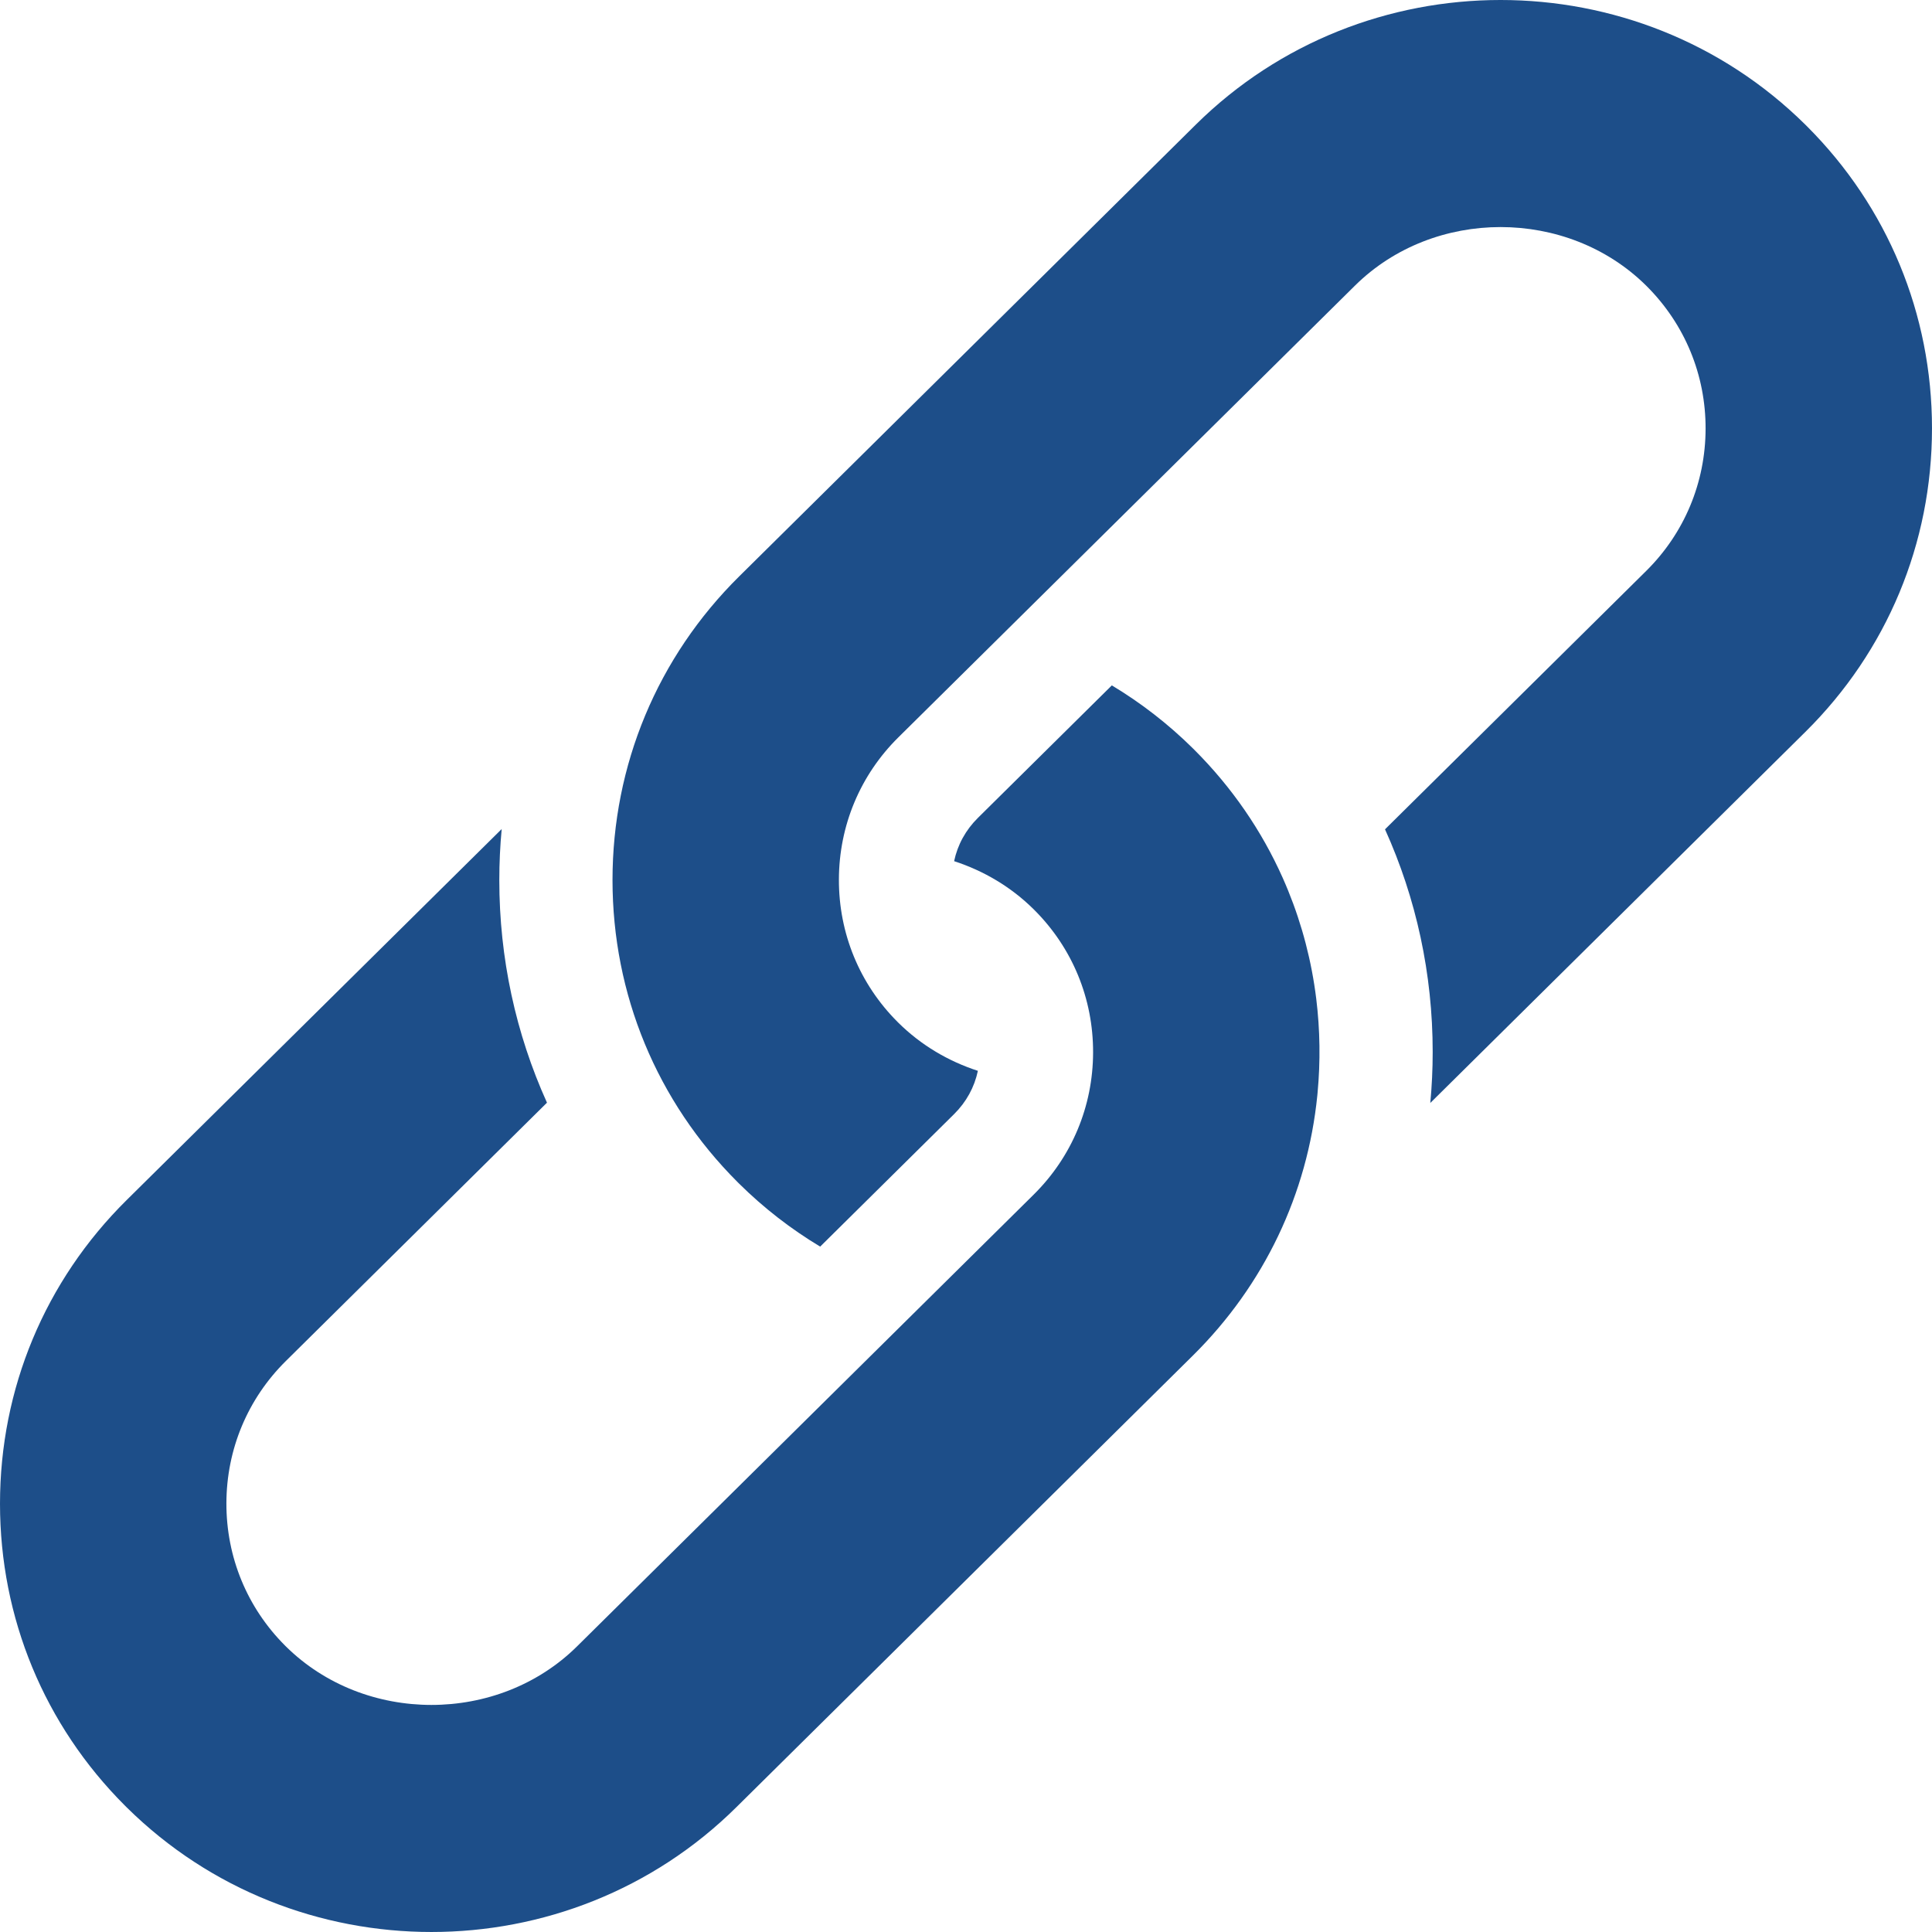 <svg fill="#1D4E89" id="Capa_1" enable-background="new 0 0 512.001 512.001" height="512" viewBox="0 0 512.001 512.001" width="512" xmlns="http://www.w3.org/2000/svg">
    <path  d="m349.168 289.62c.779-8.289.665-16.664-.348-24.928-1.222-9.935-3.738-19.563-7.458-28.694-.464-1.137-.943-2.268-1.444-3.389-5.563-12.458-13.417-23.915-23.353-33.849-.143-.143-.289-.289-.434-.432-6.607-6.536-13.832-12.095-21.485-16.692l-35.473 35.094c-3.267 3.233-5.399 7.145-6.323 11.487 7.767 2.523 15.028 6.765 21.078 12.751l.205.205c10.063 10.061 15.585 23.467 15.548 37.748-.038 14.279-5.633 27.656-15.753 37.67l-121.008 119.716c-20.915 20.692-56.255 20.692-77.17 0l-.204-.204c-10.063-10.061-15.585-23.467-15.548-37.748.039-14.28 5.633-27.656 15.752-37.668l69.203-68.464c-8.272-18.293-12.633-38.307-12.632-59.003 0-4.543.217-9.051.632-13.517l-99.404 98.342c-21.634 21.404-33.549 49.976-33.549 80.452 0 30.273 11.753 58.664 33.115 80.018.143.143.29.29.434.433 44.546 44.07 117.027 44.07 161.574 0l121.009-119.717c18.886-18.684 30.362-42.831 32.974-68.939z"/>
    <path d="m195.869 313.672c6.607 6.536 13.832 12.095 21.485 16.692l35.473-35.094c3.267-3.232 5.4-7.145 6.323-11.487-7.767-2.522-15.029-6.765-21.079-12.752l-.205-.205c-10.063-10.061-15.584-23.467-15.547-37.747.038-14.279 5.633-27.658 15.753-37.67l121.009-119.716c20.915-20.691 56.254-20.691 77.168.001l.156.155c10.111 10.109 15.633 23.515 15.596 37.796-.039 14.28-5.633 27.656-15.753 37.669l-69.203 68.464c8.272 18.294 12.633 38.308 12.633 59.002 0 4.543-.217 9.051-.631 13.516l99.404-98.342c21.634-21.403 33.548-49.974 33.548-80.451 0-30.272-11.755-58.663-33.114-80.018-.144-.144-.289-.289-.435-.433-44.546-44.07-117.028-44.07-161.573 0l-121.007 119.718c-21.634 21.403-33.549 49.975-33.549 80.451 0 30.274 11.753 58.664 33.115 80.019.143.143.289.289.433.432z"/></svg>
